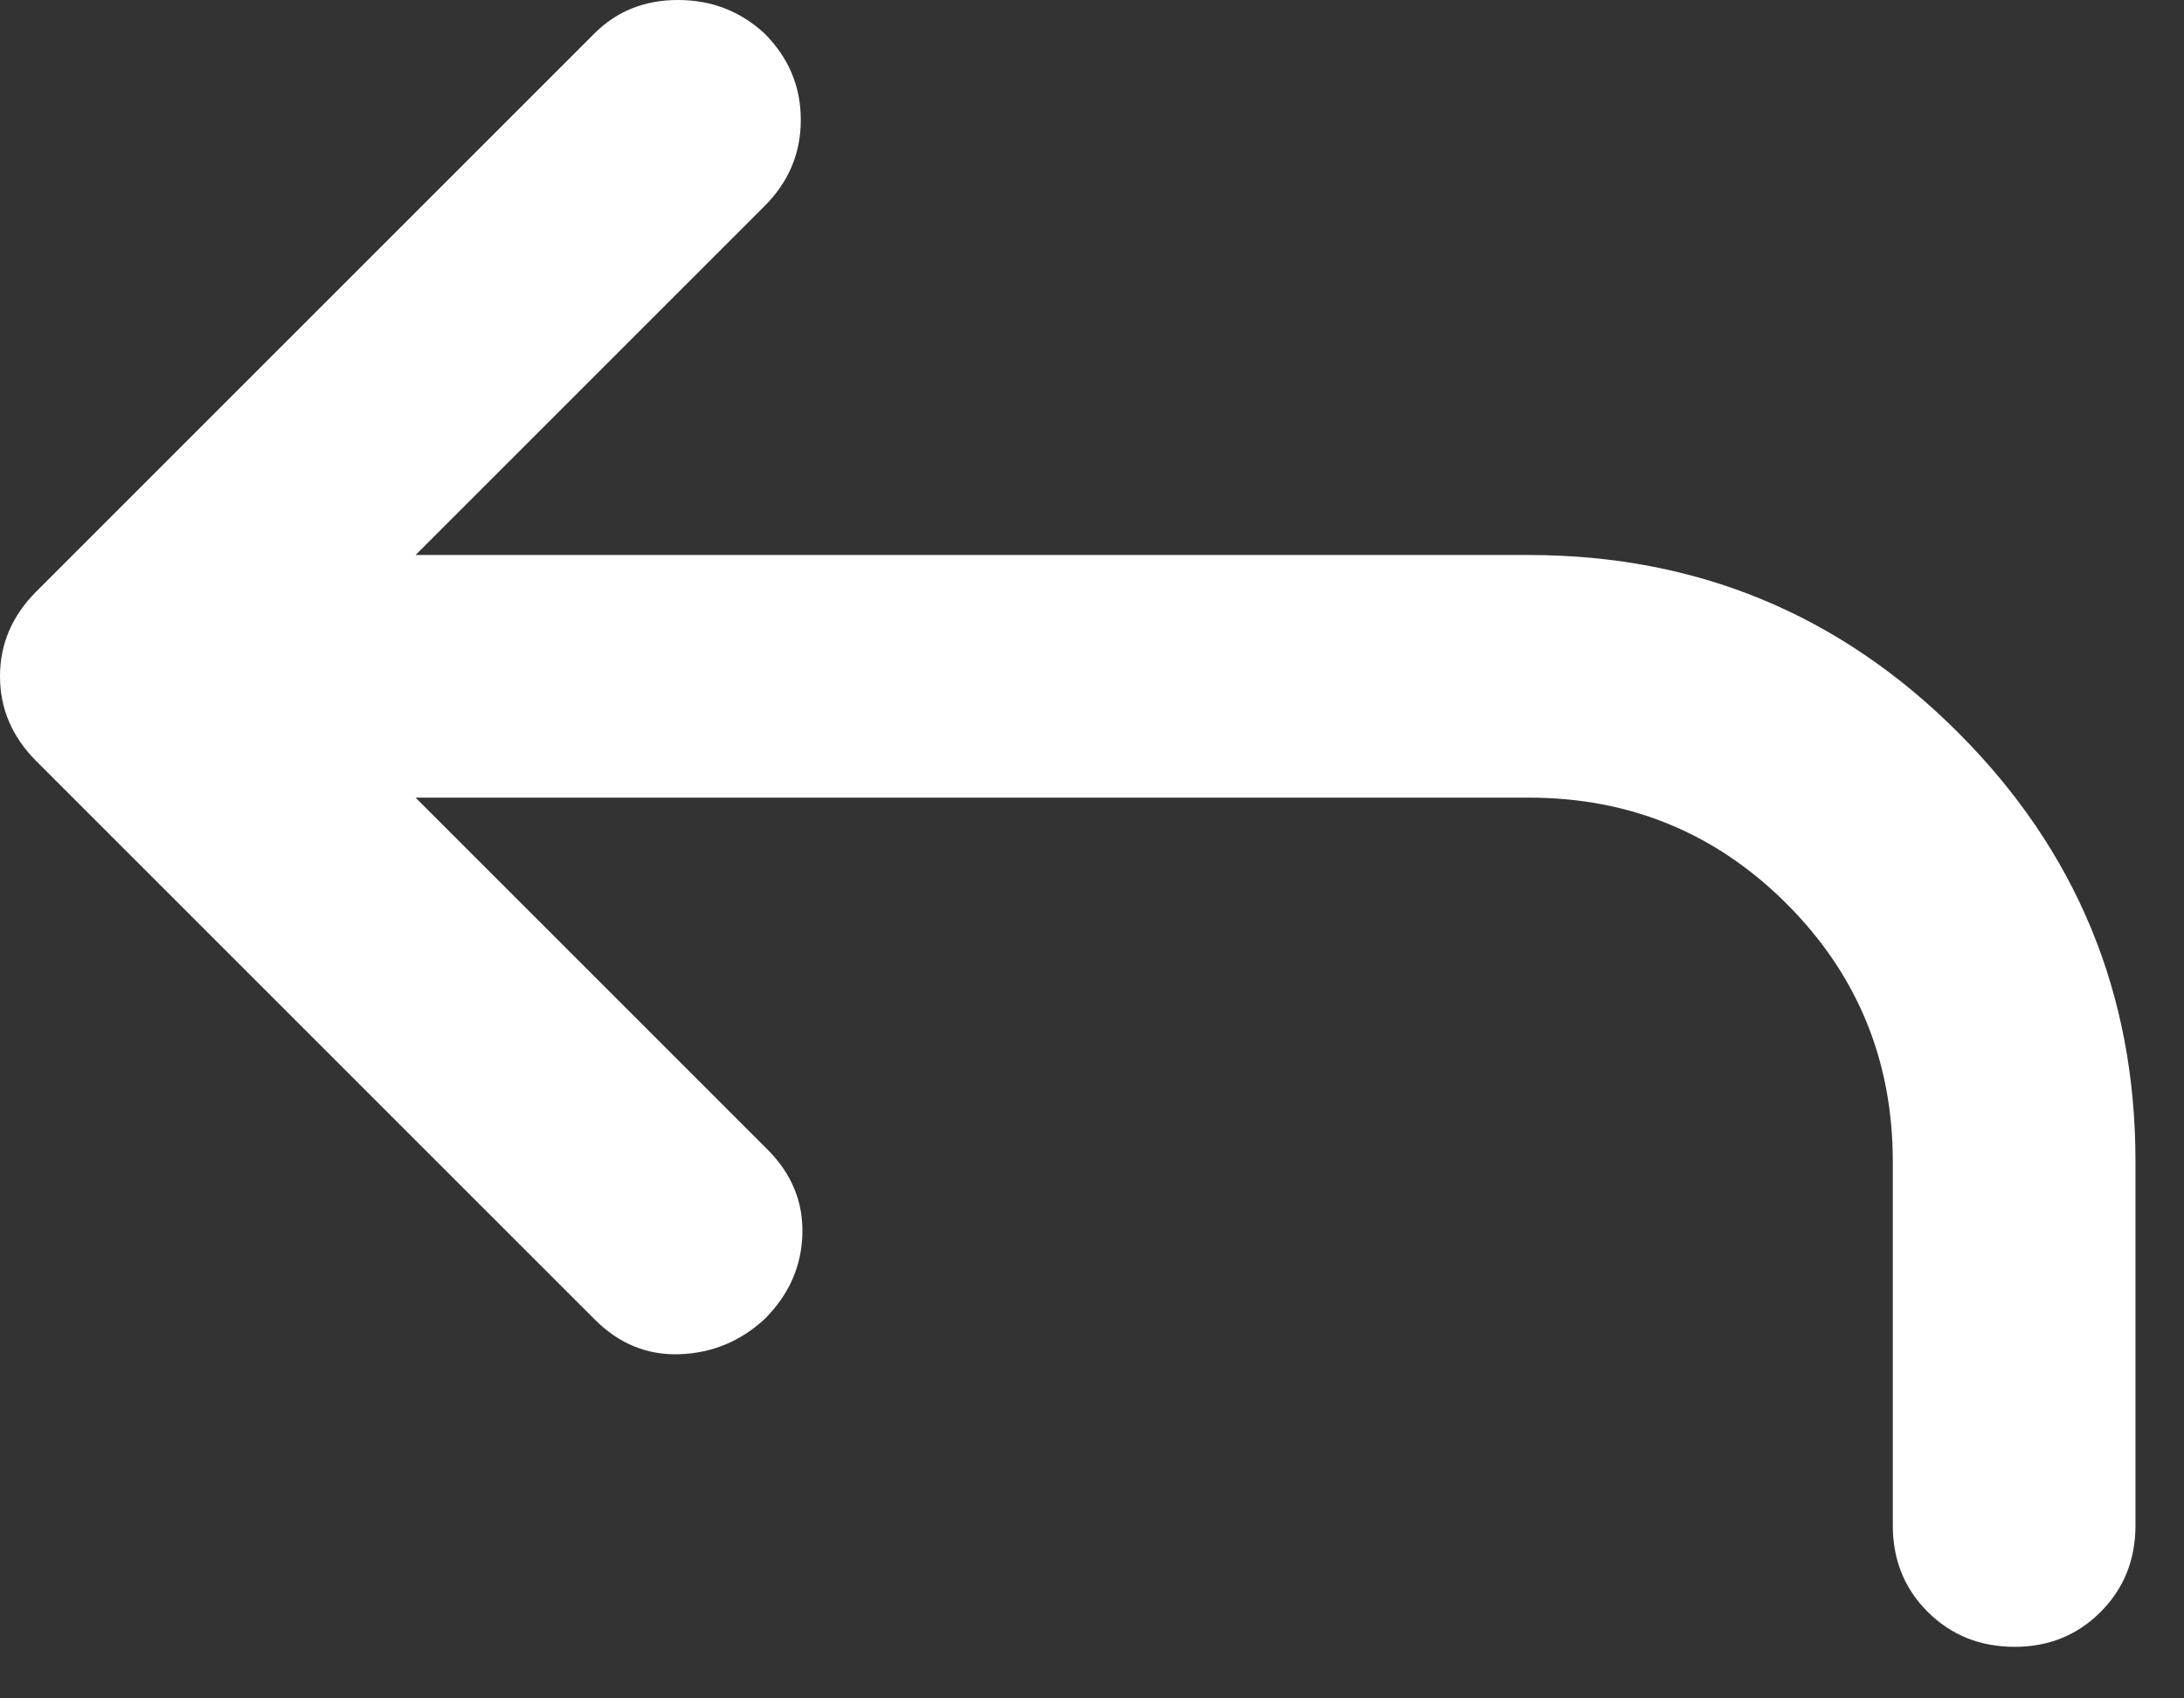 <svg width="18" height="14" viewBox="0 0 18 14" fill="none" xmlns="http://www.w3.org/2000/svg">
<rect x="0" y="0" width="18" height="14" fill="#333333" stroke="none"/>
<path d="M3.425 6.575L6.325 9.475C6.525 9.675 6.621 9.908 6.613 10.175C6.605 10.442 6.501 10.675 6.3 10.875C6.1 11.058 5.867 11.154 5.6 11.163C5.333 11.172 5.1 11.076 4.9 10.875L0.3 6.275C0.1 6.075 0 5.842 0 5.575C0 5.308 0.1 5.075 0.3 4.875L4.9 0.275C5.083 0.092 5.313 0 5.588 0C5.863 0 6.101 0.092 6.3 0.275C6.5 0.475 6.6 0.713 6.6 0.988C6.6 1.263 6.5 1.501 6.3 1.7L3.425 4.575H12.6C13.983 4.575 15.163 5.063 16.138 6.038C17.113 7.013 17.601 8.192 17.6 9.575V12.575C17.6 12.858 17.504 13.096 17.312 13.288C17.12 13.48 16.883 13.576 16.6 13.575C16.317 13.574 16.08 13.478 15.888 13.287C15.696 13.096 15.6 12.858 15.6 12.575V9.575C15.6 8.742 15.308 8.033 14.725 7.45C14.142 6.867 13.433 6.575 12.6 6.575H3.425Z" fill="white"/>
</svg>
